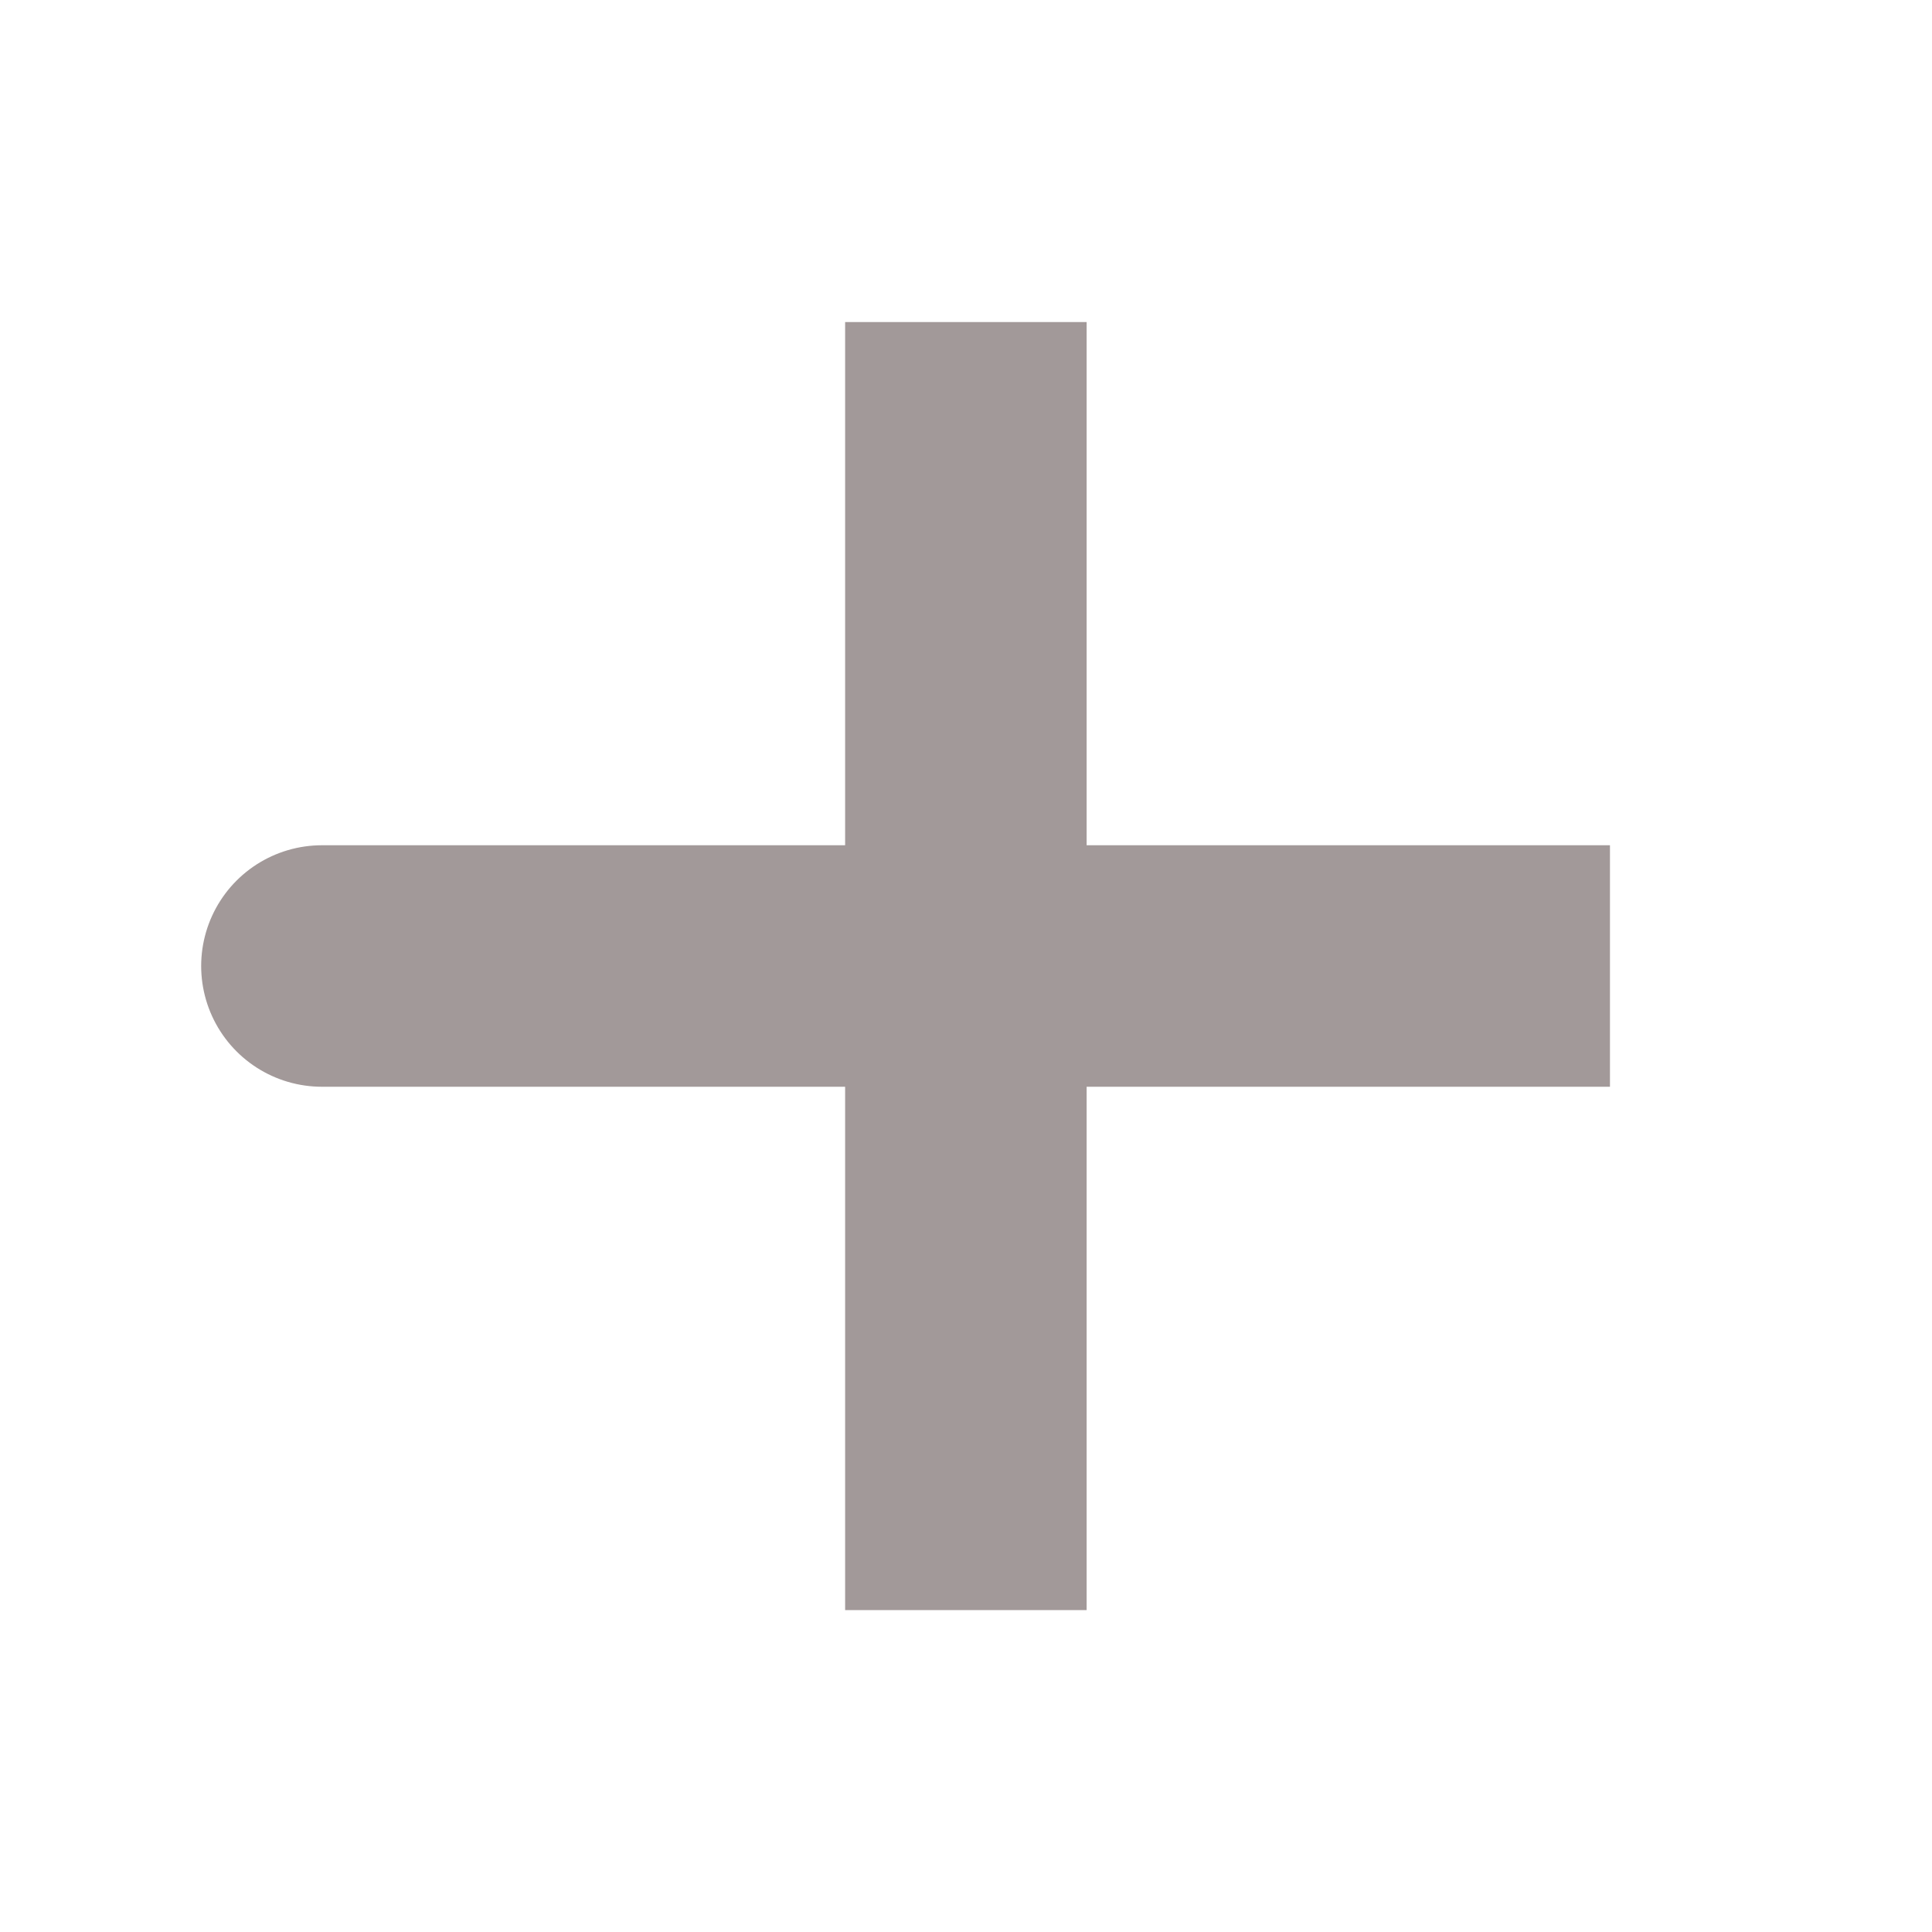 <svg width="16" height="16" viewBox="0 0 16 16" fill="none" xmlns="http://www.w3.org/2000/svg">
<path d="M7.999 8H2.666M7.999 13.334V8V13.334ZM7.999 8V2.667V8ZM7.999 8H13.333H7.999Z" stroke="#A29999" stroke-width="2" stroke-linecap="round"/>
</svg>
